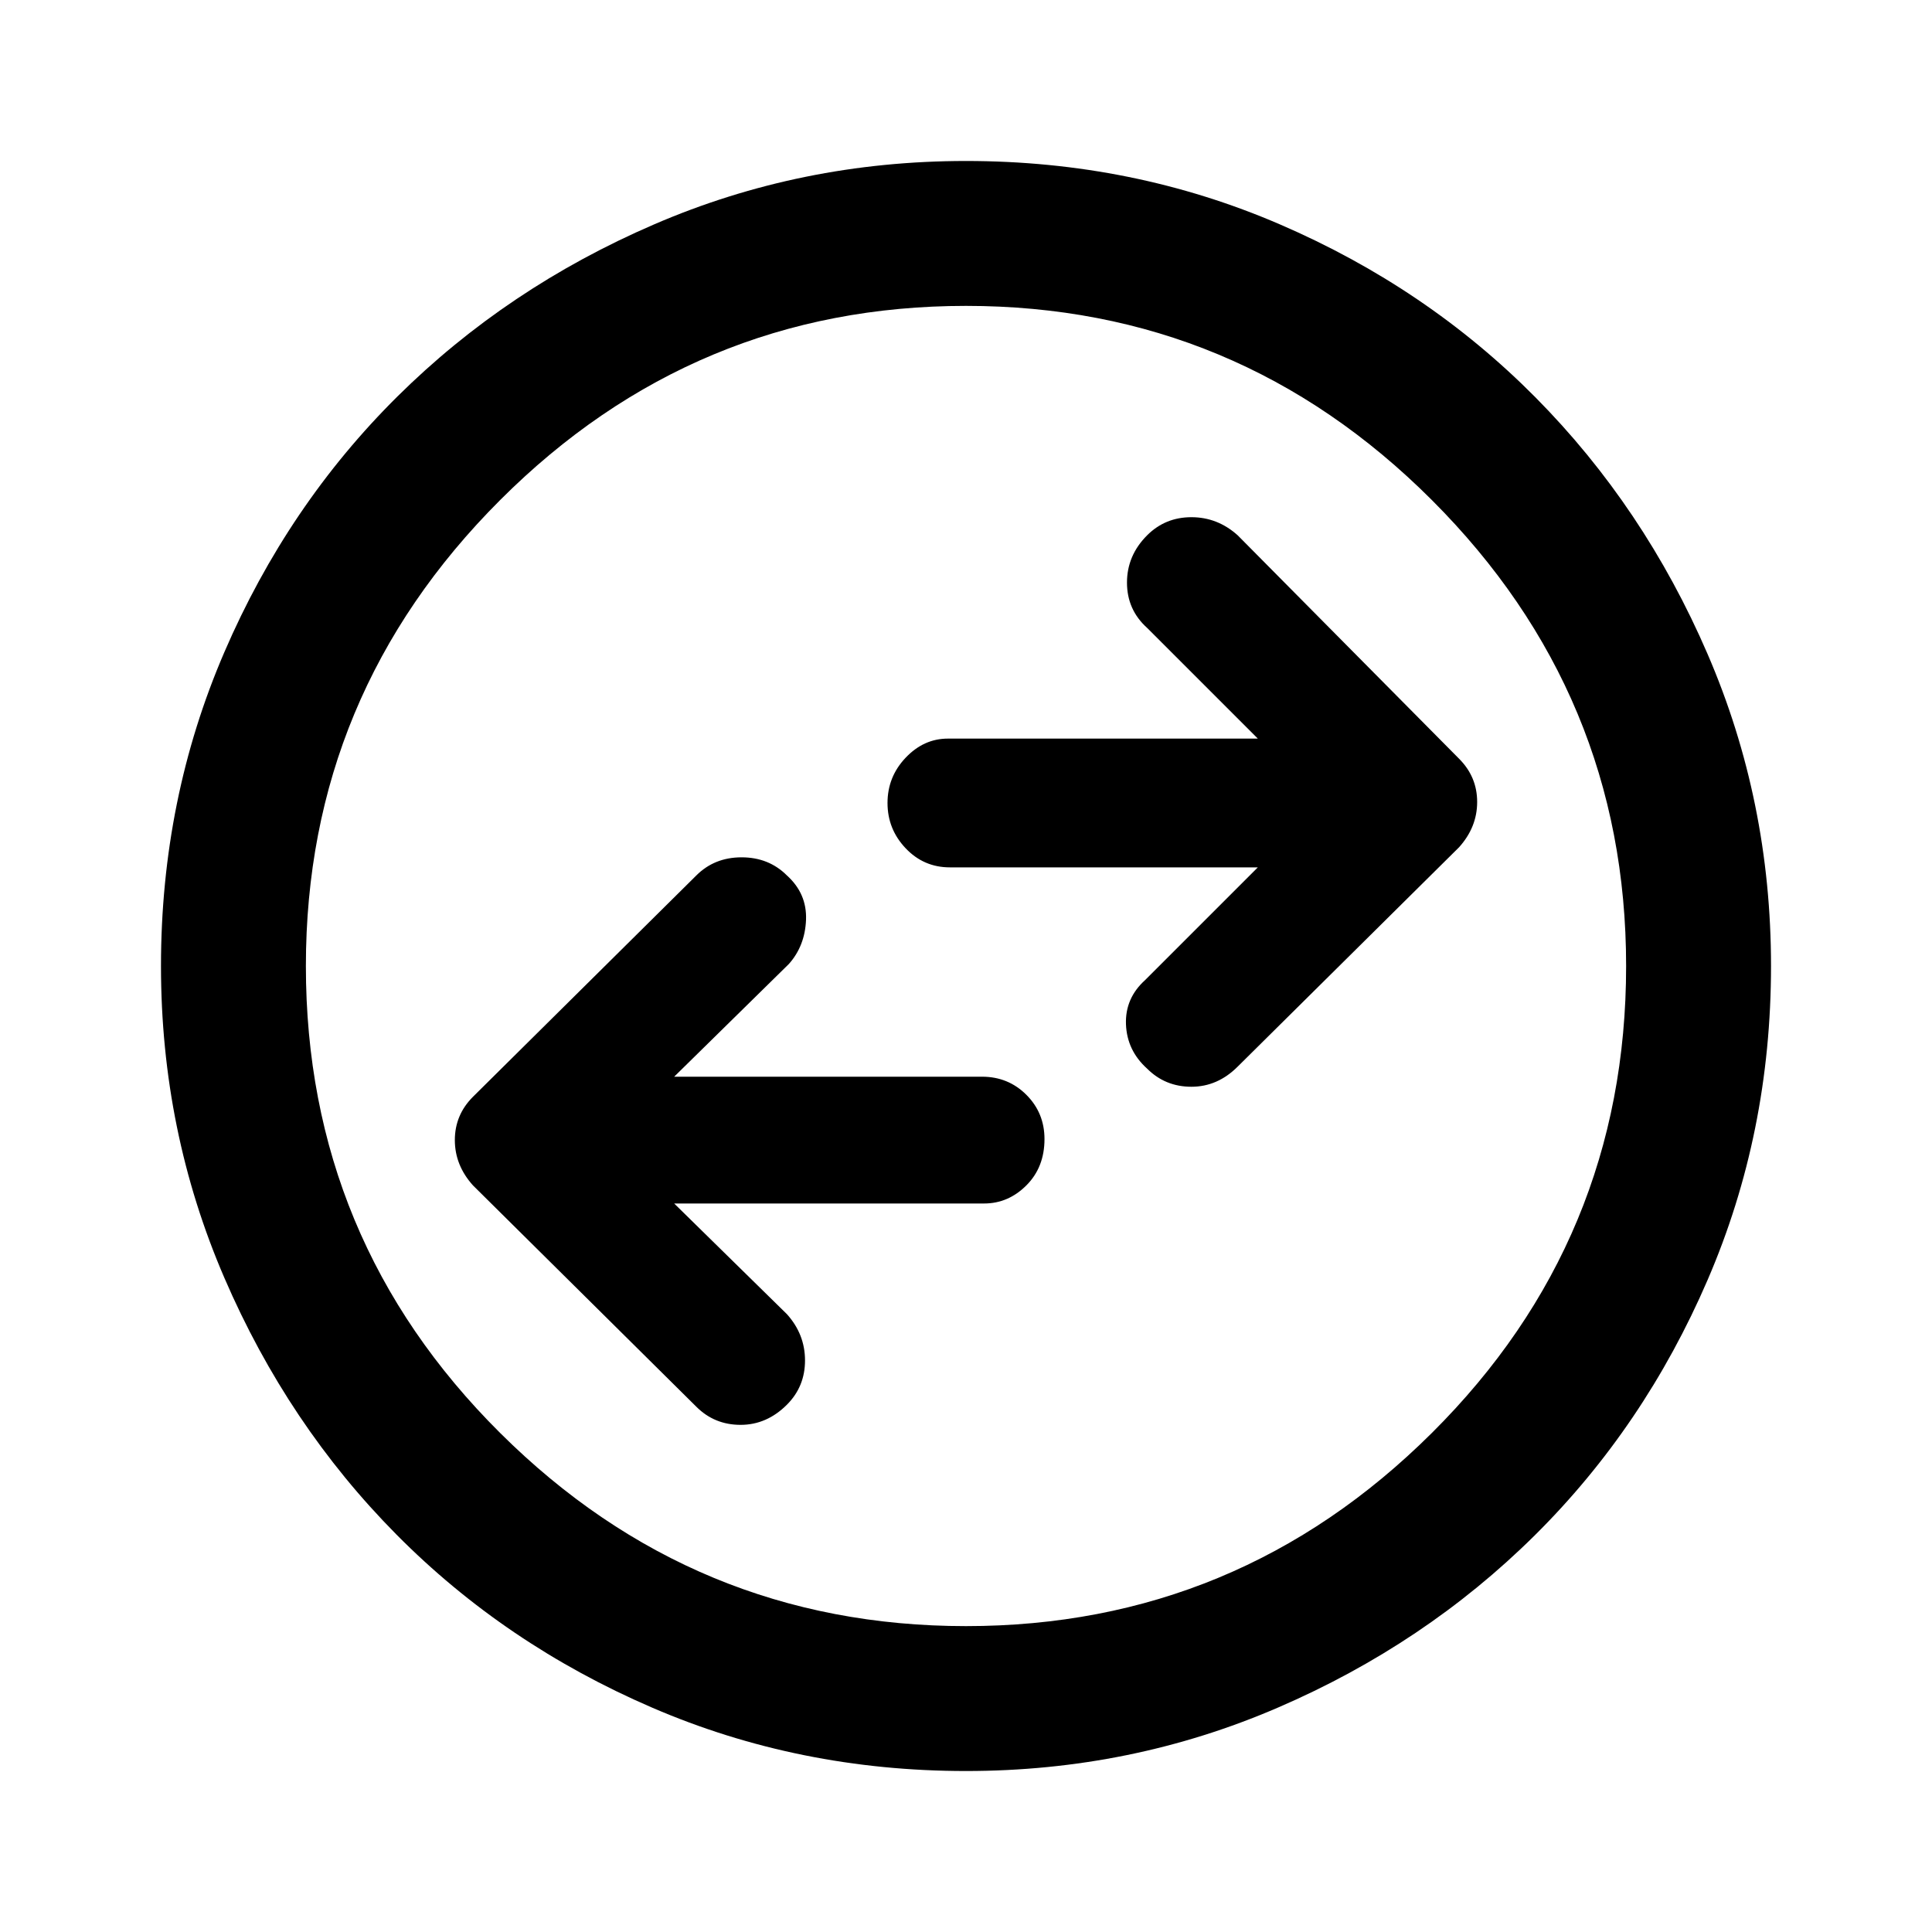 <svg xmlns="http://www.w3.org/2000/svg" height="40" width="40"><path d="m25.625 22.083 4.583-4.541q.375-.417.375-.938 0-.521-.375-.896l-4.583-4.625q-.417-.375-.958-.375-.542 0-.917.375-.417.417-.417.979 0 .563.417.938l2.292 2.292h-6.417q-.5 0-.875.396-.375.395-.375.937t.375.937q.375.396.917.396h6.375l-2.334 2.334q-.416.375-.396.916.021.542.438.917.375.375.917.375.541 0 .958-.417Zm-11.208 7.042q.375.375.916.375.542 0 .959-.417.375-.375.375-.916 0-.542-.375-.959l-2.334-2.291h6.417q.5 0 .875-.375t.375-.959q0-.541-.375-.916t-.917-.375h-6.375l2.375-2.334q.334-.375.355-.916.02-.542-.396-.917-.375-.375-.938-.375-.562 0-.937.375l-4.625 4.583q-.375.375-.375.896t.375.938ZM20 36.667q-3.458 0-6.5-1.313-3.042-1.312-5.292-3.583t-3.562-5.313Q3.333 23.417 3.333 20q0-3.458 1.313-6.5 1.312-3.042 3.583-5.292t5.313-3.562Q16.583 3.333 20 3.333q3.458 0 6.5 1.313 3.042 1.312 5.292 3.583t3.562 5.313q1.313 3.041 1.313 6.458 0 3.458-1.313 6.5-1.312 3.042-3.583 5.292t-5.313 3.562Q23.417 36.667 20 36.667ZM20 20Zm0 13.667q5.625 0 9.646-4 4.021-4 4.021-9.667 0-5.625-4.021-9.646Q25.625 6.333 20 6.333q-5.625 0-9.646 4.021Q6.333 14.375 6.333 20q0 5.667 4.021 9.667t9.646 4Z"/></svg>